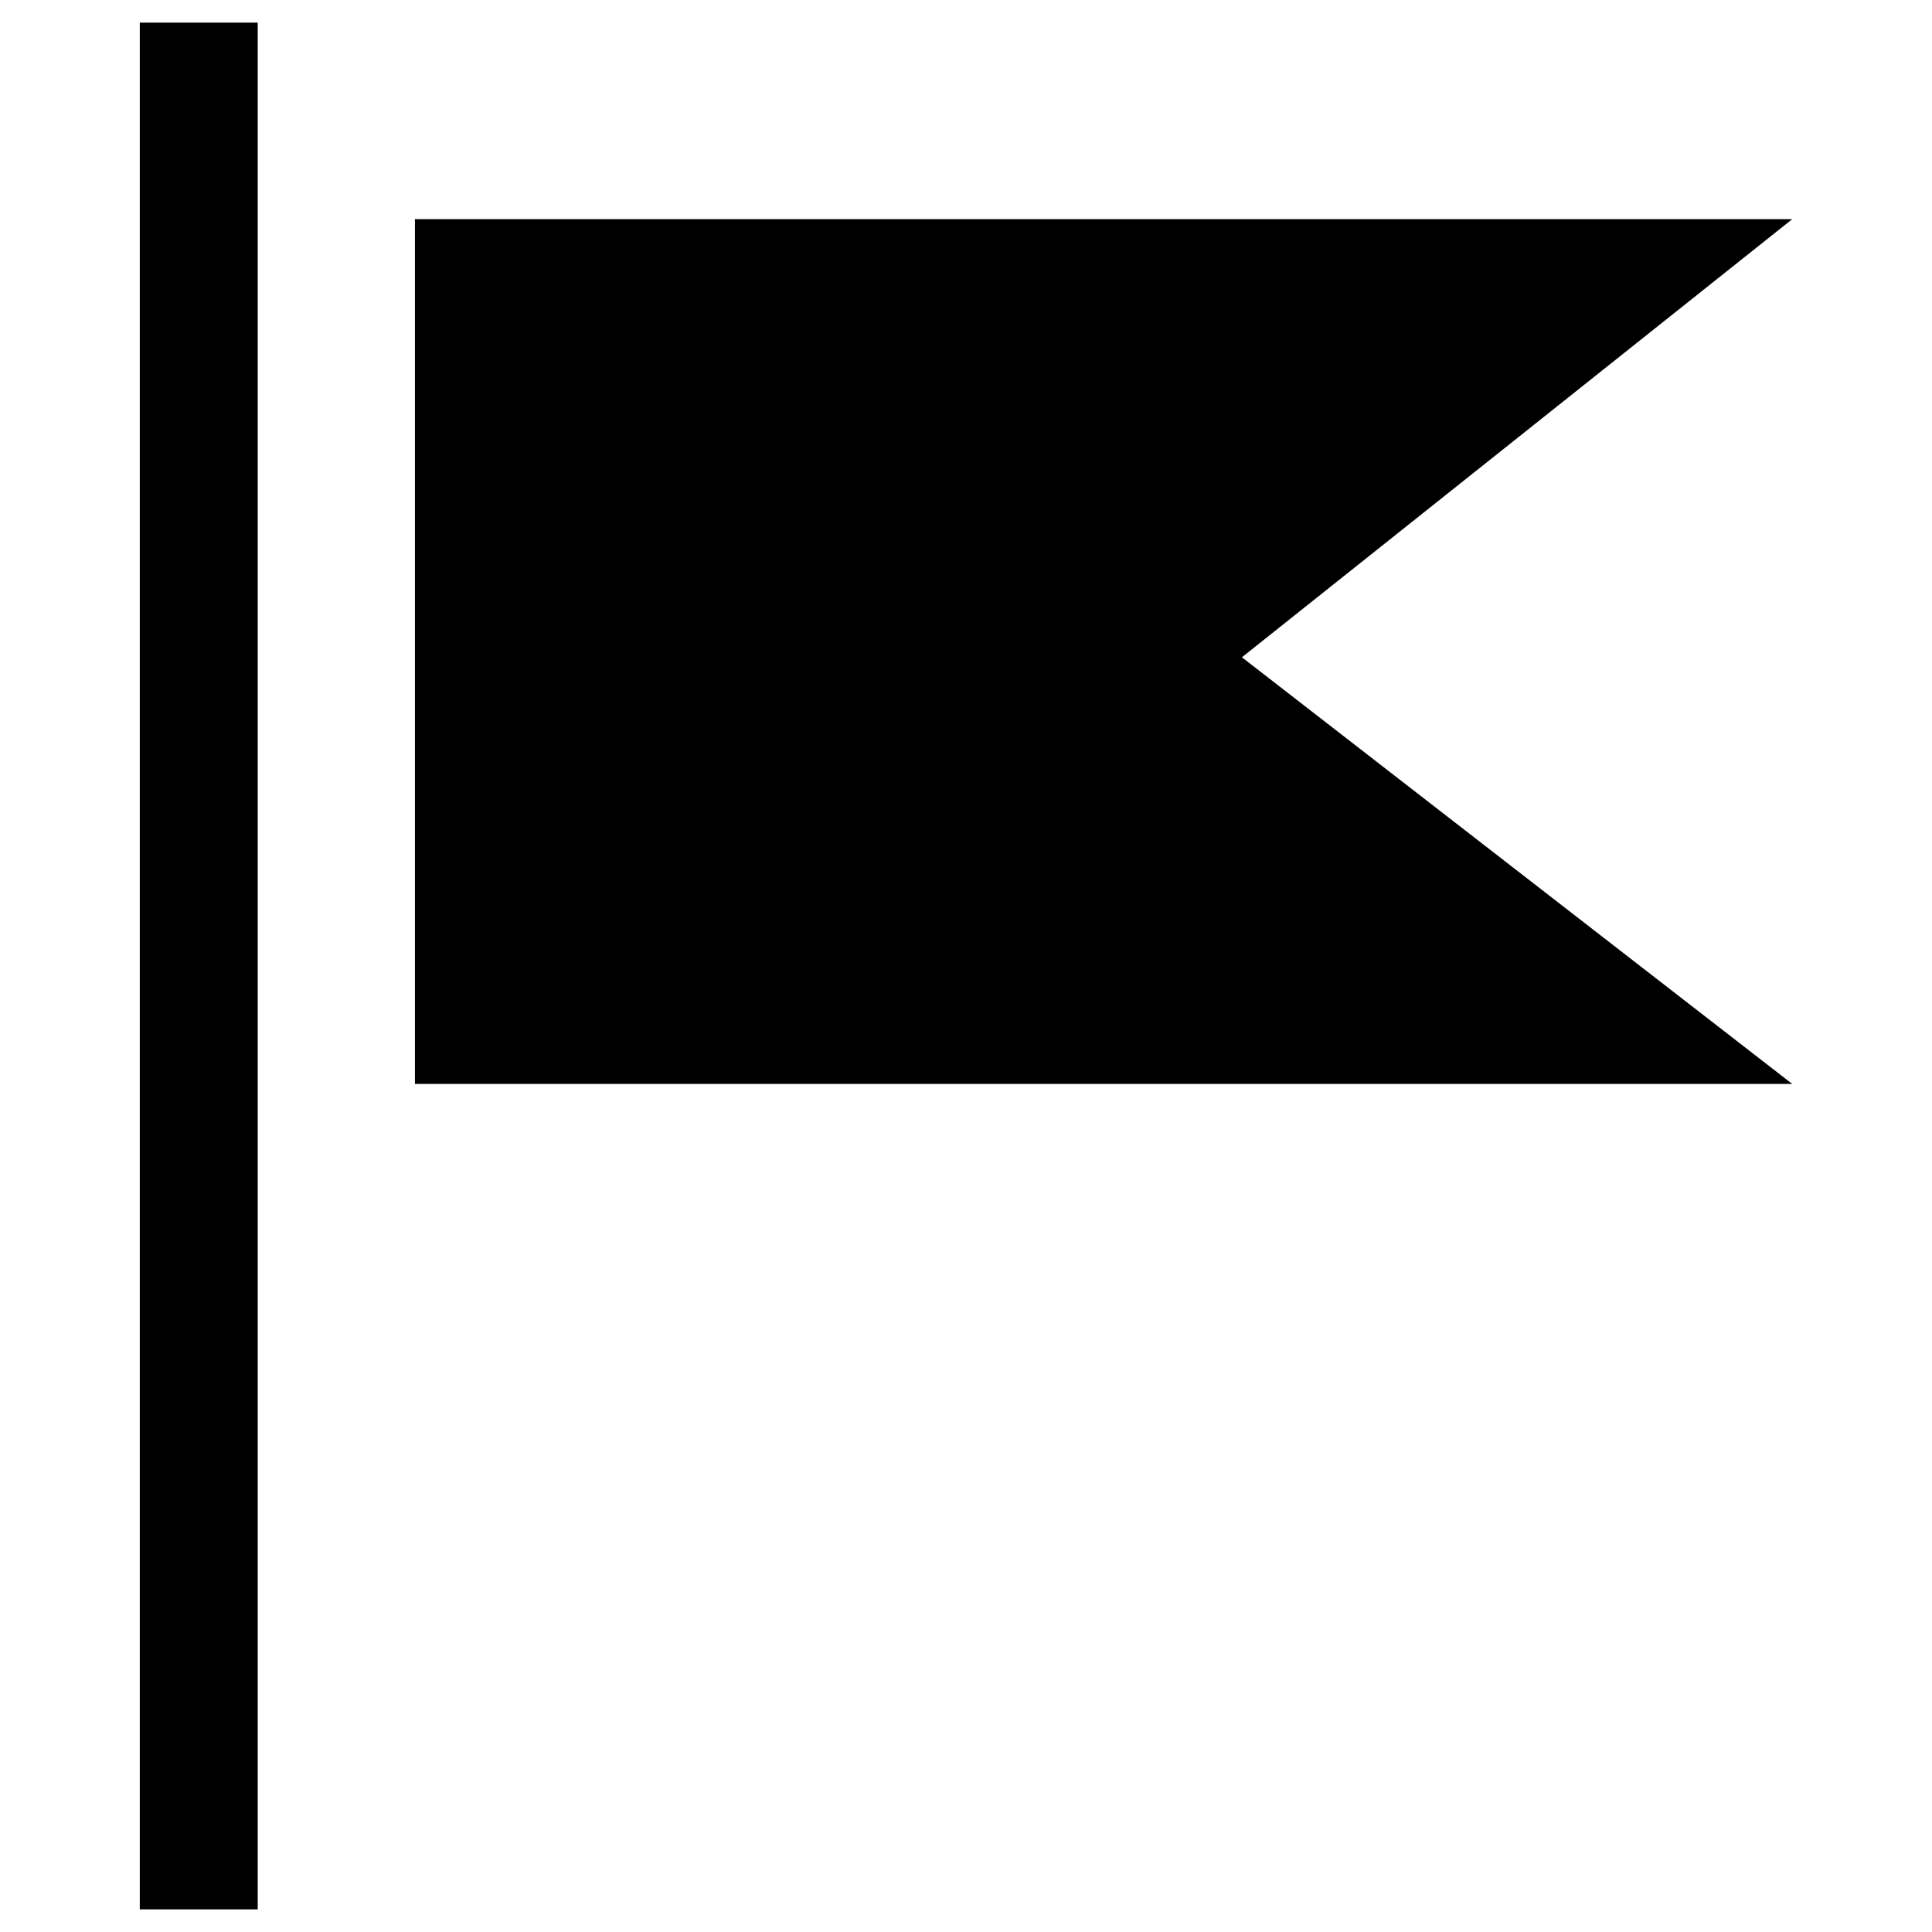 <?xml version="1.0" encoding="UTF-8" standalone="no"?>
<svg
   xmlns:dc="http://purl.org/dc/elements/1.1/"
   xmlns:cc="http://creativecommons.org/ns#"
   xmlns:rdf="http://www.w3.org/1999/02/22-rdf-syntax-ns#"
   xmlns:svg="http://www.w3.org/2000/svg"
   xmlns="http://www.w3.org/2000/svg"
   xmlns:sodipodi="http://sodipodi.sourceforge.net/DTD/sodipodi-0.dtd"
   xmlns:inkscape="http://www.inkscape.org/namespaces/inkscape"
   width="1024"
   height="1024"
   viewBox="0 0 1024 1024"
   version="1.1"
   id="svg2"
   inkscape:version="0.91 r13725"
   sodipodi:docname="icon_FP_Event_Locations_32.svg">
  <sodipodi:namedview
     pagecolor="#ffffff"
     bordercolor="#666666"
     borderopacity="1"
     objecttolerance="10"
     gridtolerance="10"
     guidetolerance="10"
     inkscape:pageopacity="0"
     inkscape:pageshadow="2"
     inkscape:window-width="1366"
     inkscape:window-height="703"
     id="namedview16"
     showgrid="false"
     inkscape:zoom="0.51300001"
     inkscape:cx="586.07407"
     inkscape:cy="512"
     inkscape:window-x="0"
     inkscape:window-y="0"
     inkscape:window-maximized="1"
     inkscape:current-layer="svg2" />
  <!-- Generator: Sketch 39.1 (31720) - http://www.bohemiancoding.com/sketch -->
  <title
     id="title4">locations</title>
  <desc
     id="desc6">Created with Sketch.</desc>
  <defs
     id="defs8" />
  <path
     id="Fill-2"
     style="fill:#000000;fill-opacity:1;fill-rule:evenodd;stroke:none;stroke-width:1"
     d="m 219.924,116.167 c 243.329,0 486.657,0 729.986,0 -97.222,77.403 -194.444,154.806 -291.667,232.208 97.222,75.375 194.444,150.75 291.667,226.125 -243.329,0 -486.657,0 -729.986,0 0,-152.778 0,-305.556 0,-458.333 z M 136.59,1012 c 0,-333.333 0,-666.667 0,-1000 -20.833,0 -41.667,0 -62.5,0 0,333.333 0,666.667 0,1000 20.833,0 41.667,0 62.5,0 z" />
</svg>
